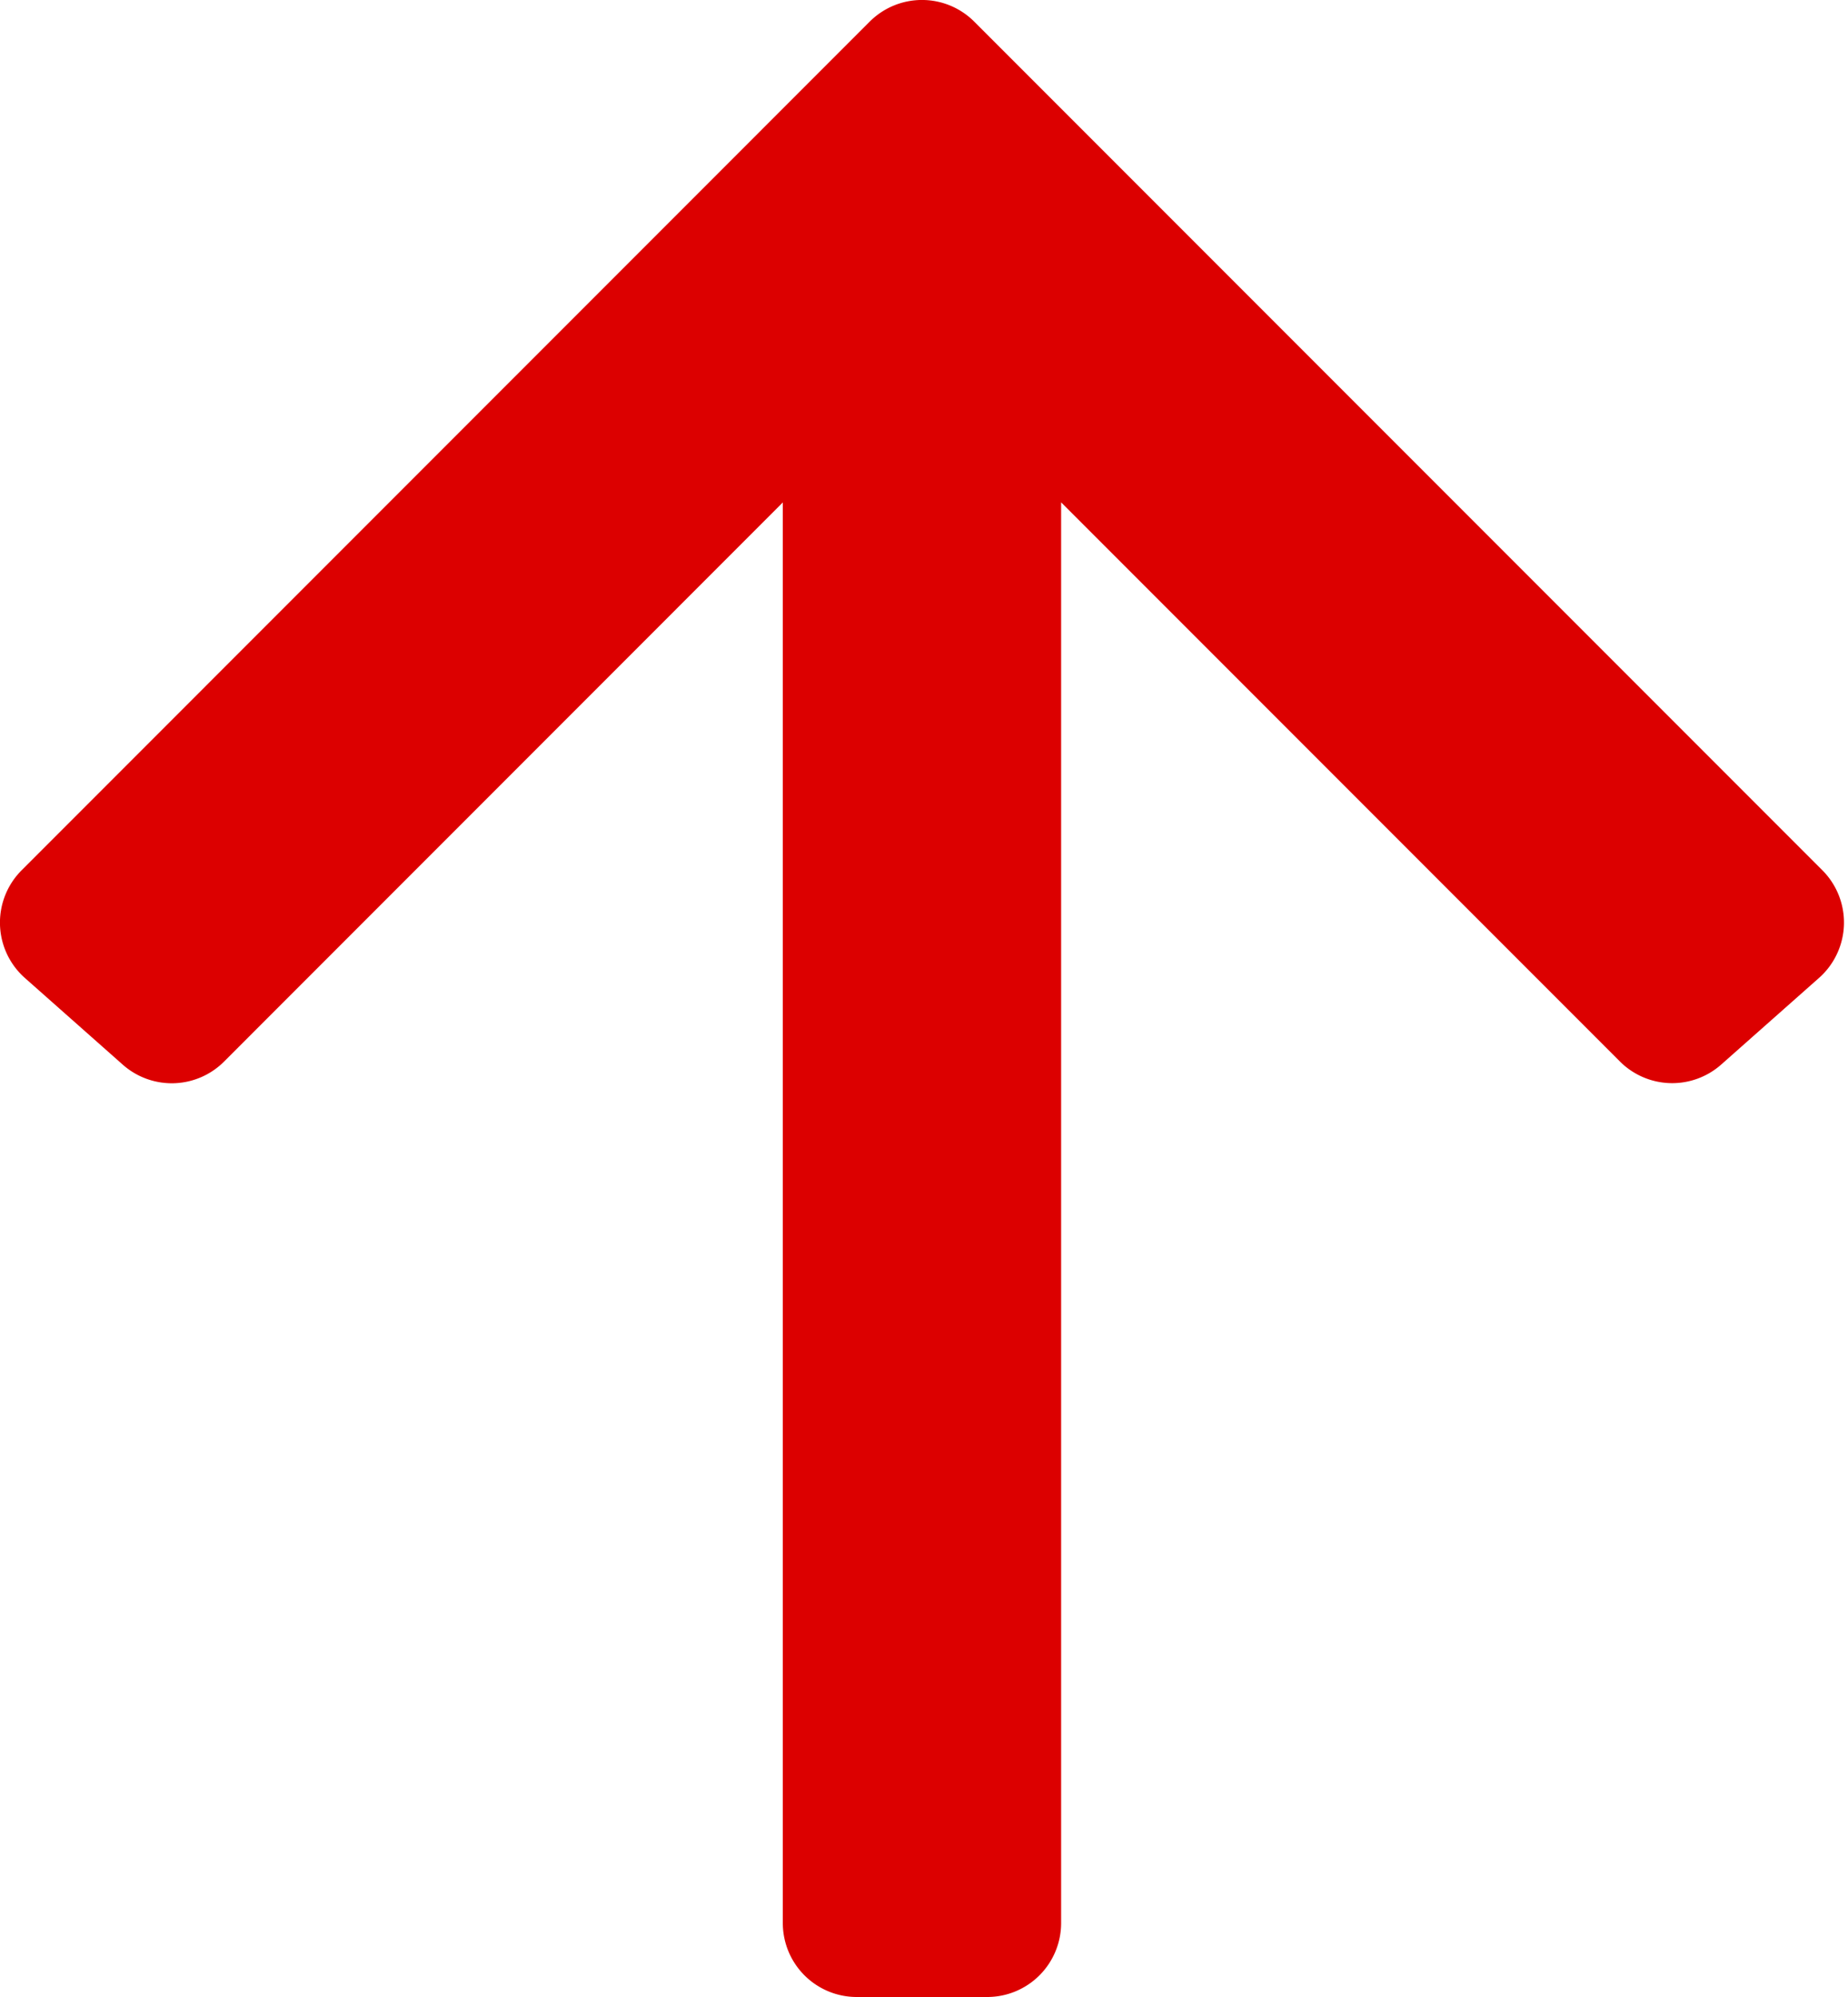 <svg width="25" height="27" fill="none" xmlns="http://www.w3.org/2000/svg"><path d="M11.09 26a.5.5 0 00.5.5h1.765a.5.5 0 00.5-.5V5.585l8.413 8.413a.5.5 0 00.685.021l1.324-1.172a.5.5 0 00.022-.728L12.826.646a.5.5 0 00-.707 0L.646 12.12a.5.5 0 00.022.728l1.324 1.172a.5.5 0 00.685-.02l8.413-8.414V26z" fill="#DC0000" stroke="#DC0000" stroke-linejoin="round"/></svg>